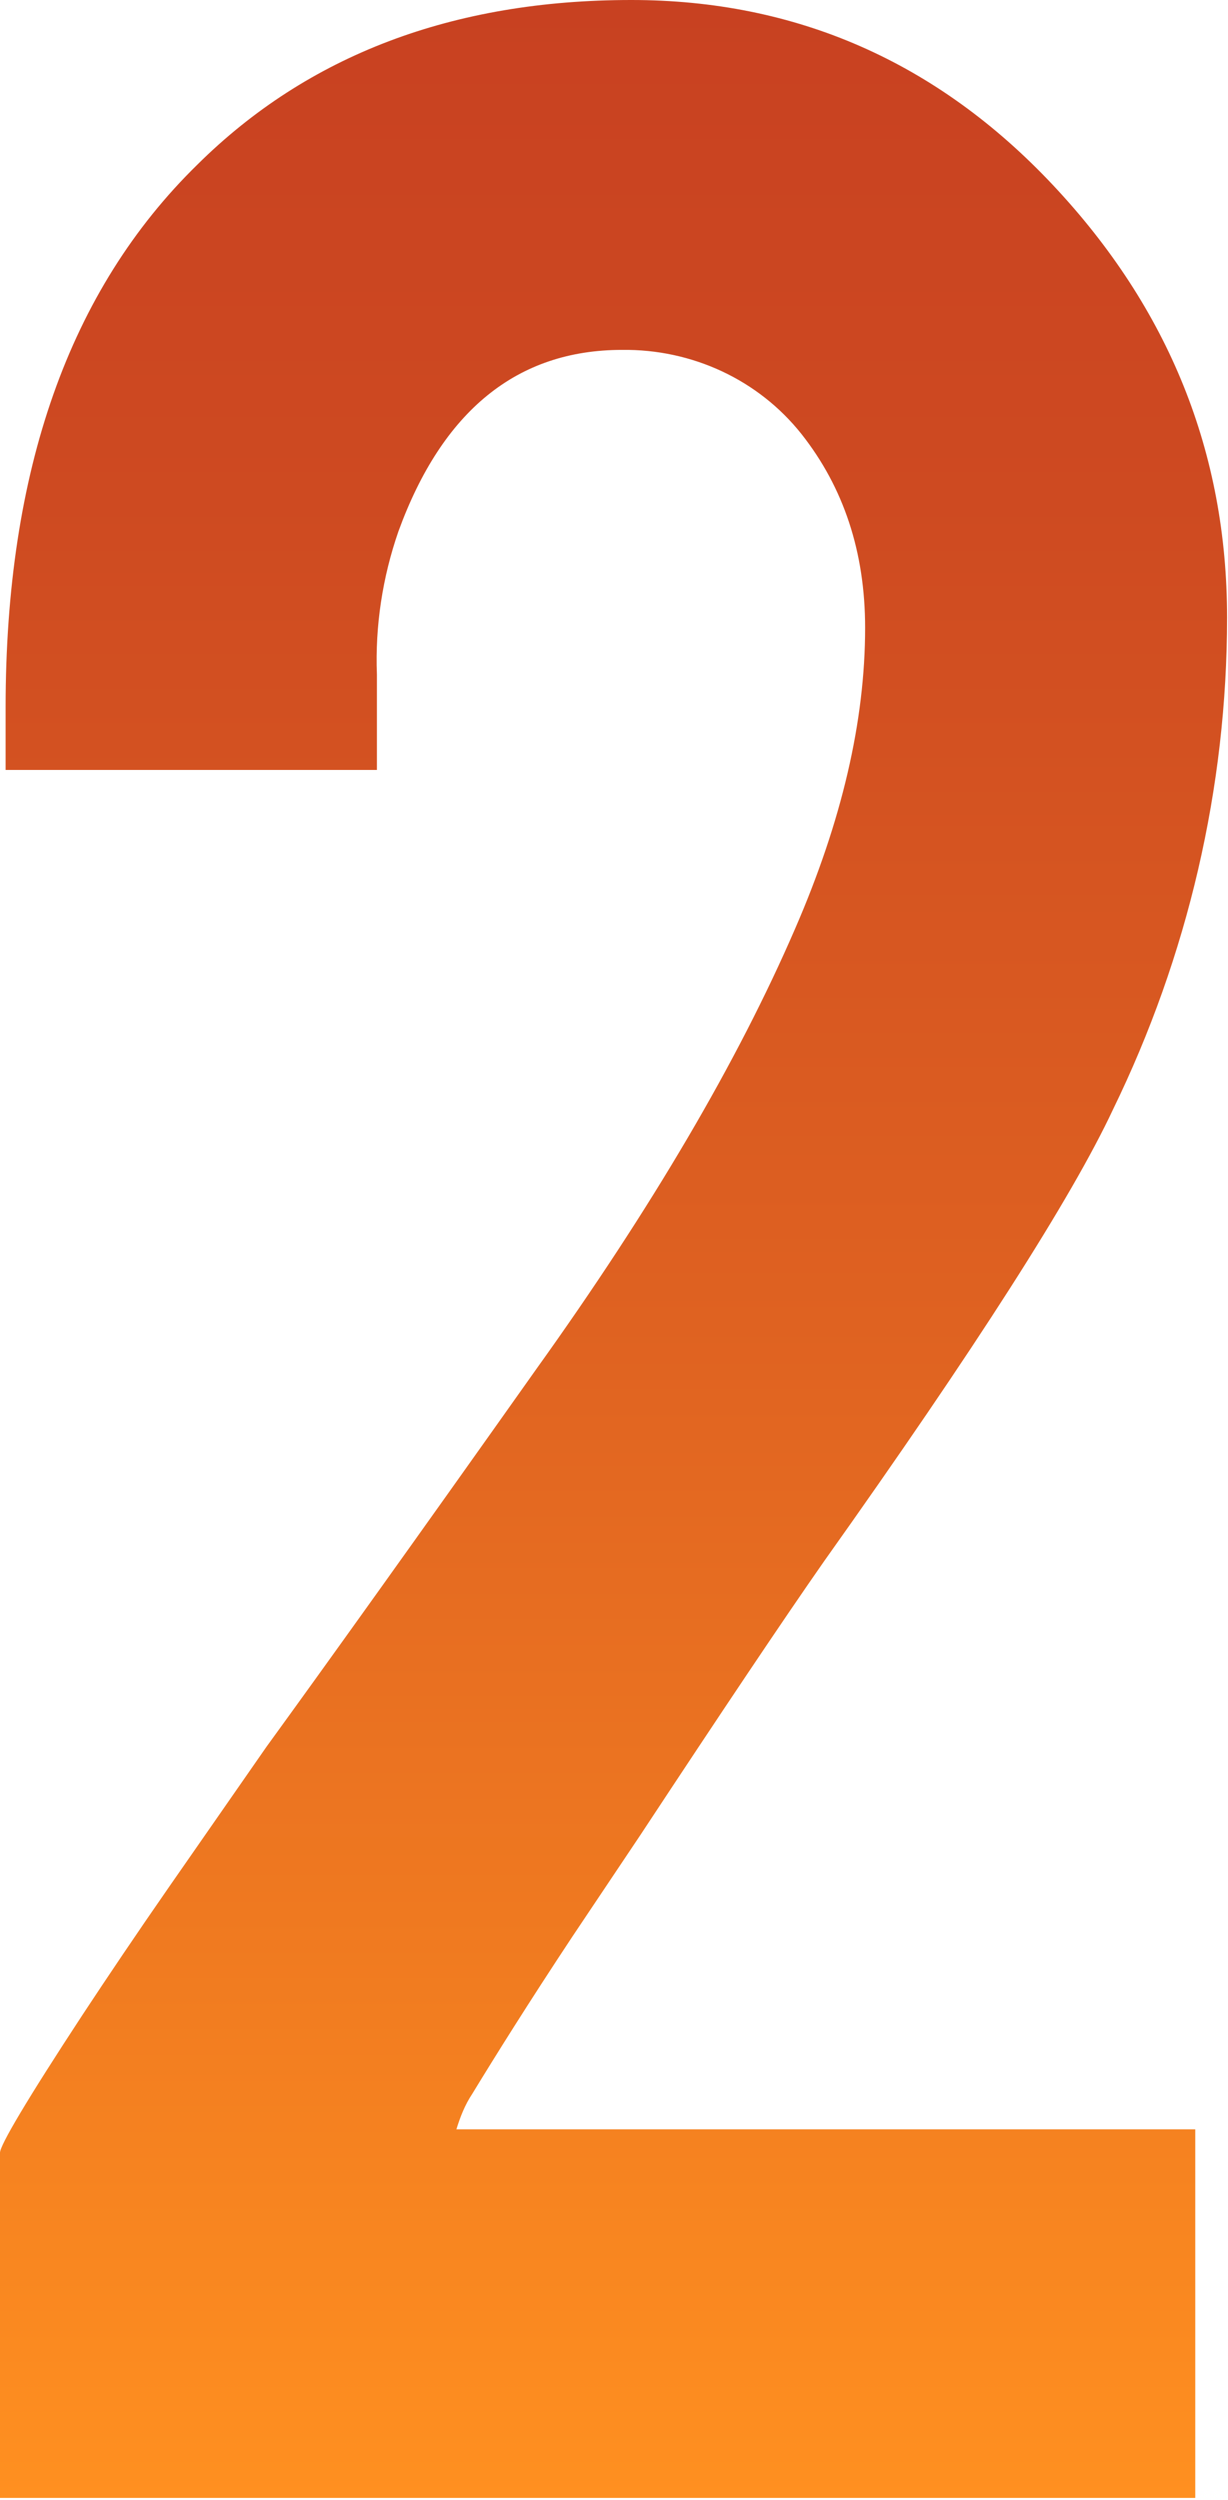 <?xml version="1.0" encoding="utf-8"?>
<!-- Generator: Adobe Illustrator 22.1.0, SVG Export Plug-In . SVG Version: 6.00 Build 0)  -->
<svg version="1.1" id="Layer_1" xmlns="http://www.w3.org/2000/svg" xmlns:xlink="http://www.w3.org/1999/xlink" x="0px" y="0px"
	 viewBox="0 0 131.3 267.2" style="enable-background:new 0 0 131.3 267.2;" xml:space="preserve">
<style type="text/css">
	.st0{fill:url(#SVGID_1_);}
</style>
<title>2</title>
<g id="Layer_2_1_">
	<g id="Layer_1-2">
		
			<linearGradient id="SVGID_1_" gradientUnits="userSpaceOnUse" x1="65.625" y1="270" x2="65.625" y2="2.81" gradientTransform="matrix(1 0 0 -1 0 270)">
			<stop  offset="0" style="stop-color:#C84121"/>
			<stop  offset="0.2" style="stop-color:#CE4A21"/>
			<stop  offset="0.53" style="stop-color:#DF6221"/>
			<stop  offset="0.94" style="stop-color:#FB8A20"/>
			<stop  offset="1" style="stop-color:#FF9020"/>
		</linearGradient>
		<path class="st0" d="M0.6,75.6c0-25.3,6.8-44.6,20.5-58C32.9,5.9,48.4,0,67.5,0c17.6,0,32.7,6.6,45.1,19.8s18.6,28.6,18.6,46.2
			c0,18.2-4.2,36.2-12.2,52.6c-4.4,9.4-14.7,25.5-30.9,48.3c-4.4,6.3-10.9,16-19.6,29.2l-7.3,10.9c-4.7,7.1-8.2,12.7-10.7,16.8
			c-0.8,1.2-1.3,2.5-1.7,3.8h79v39.4H0v-36.9c0-0.8,2.9-5.7,8.8-14.7c2.7-4.1,5.8-8.7,9.2-13.6l10.5-15.1
			c6.1-8.4,15.7-21.8,28.8-40.3c12.4-17.3,21.6-33,27.7-47.1c5-11.5,7.5-22.2,7.5-32.2c0-8.1-2.3-15-6.8-20.7
			c-4.6-5.8-11.7-9.1-19.2-9c-11.2,0-19.2,6.5-23.9,19.4c-1.7,4.9-2.5,10.1-2.3,15.3v10.2H0.6V75.6z"/>
	</g>
</g>
</svg>
